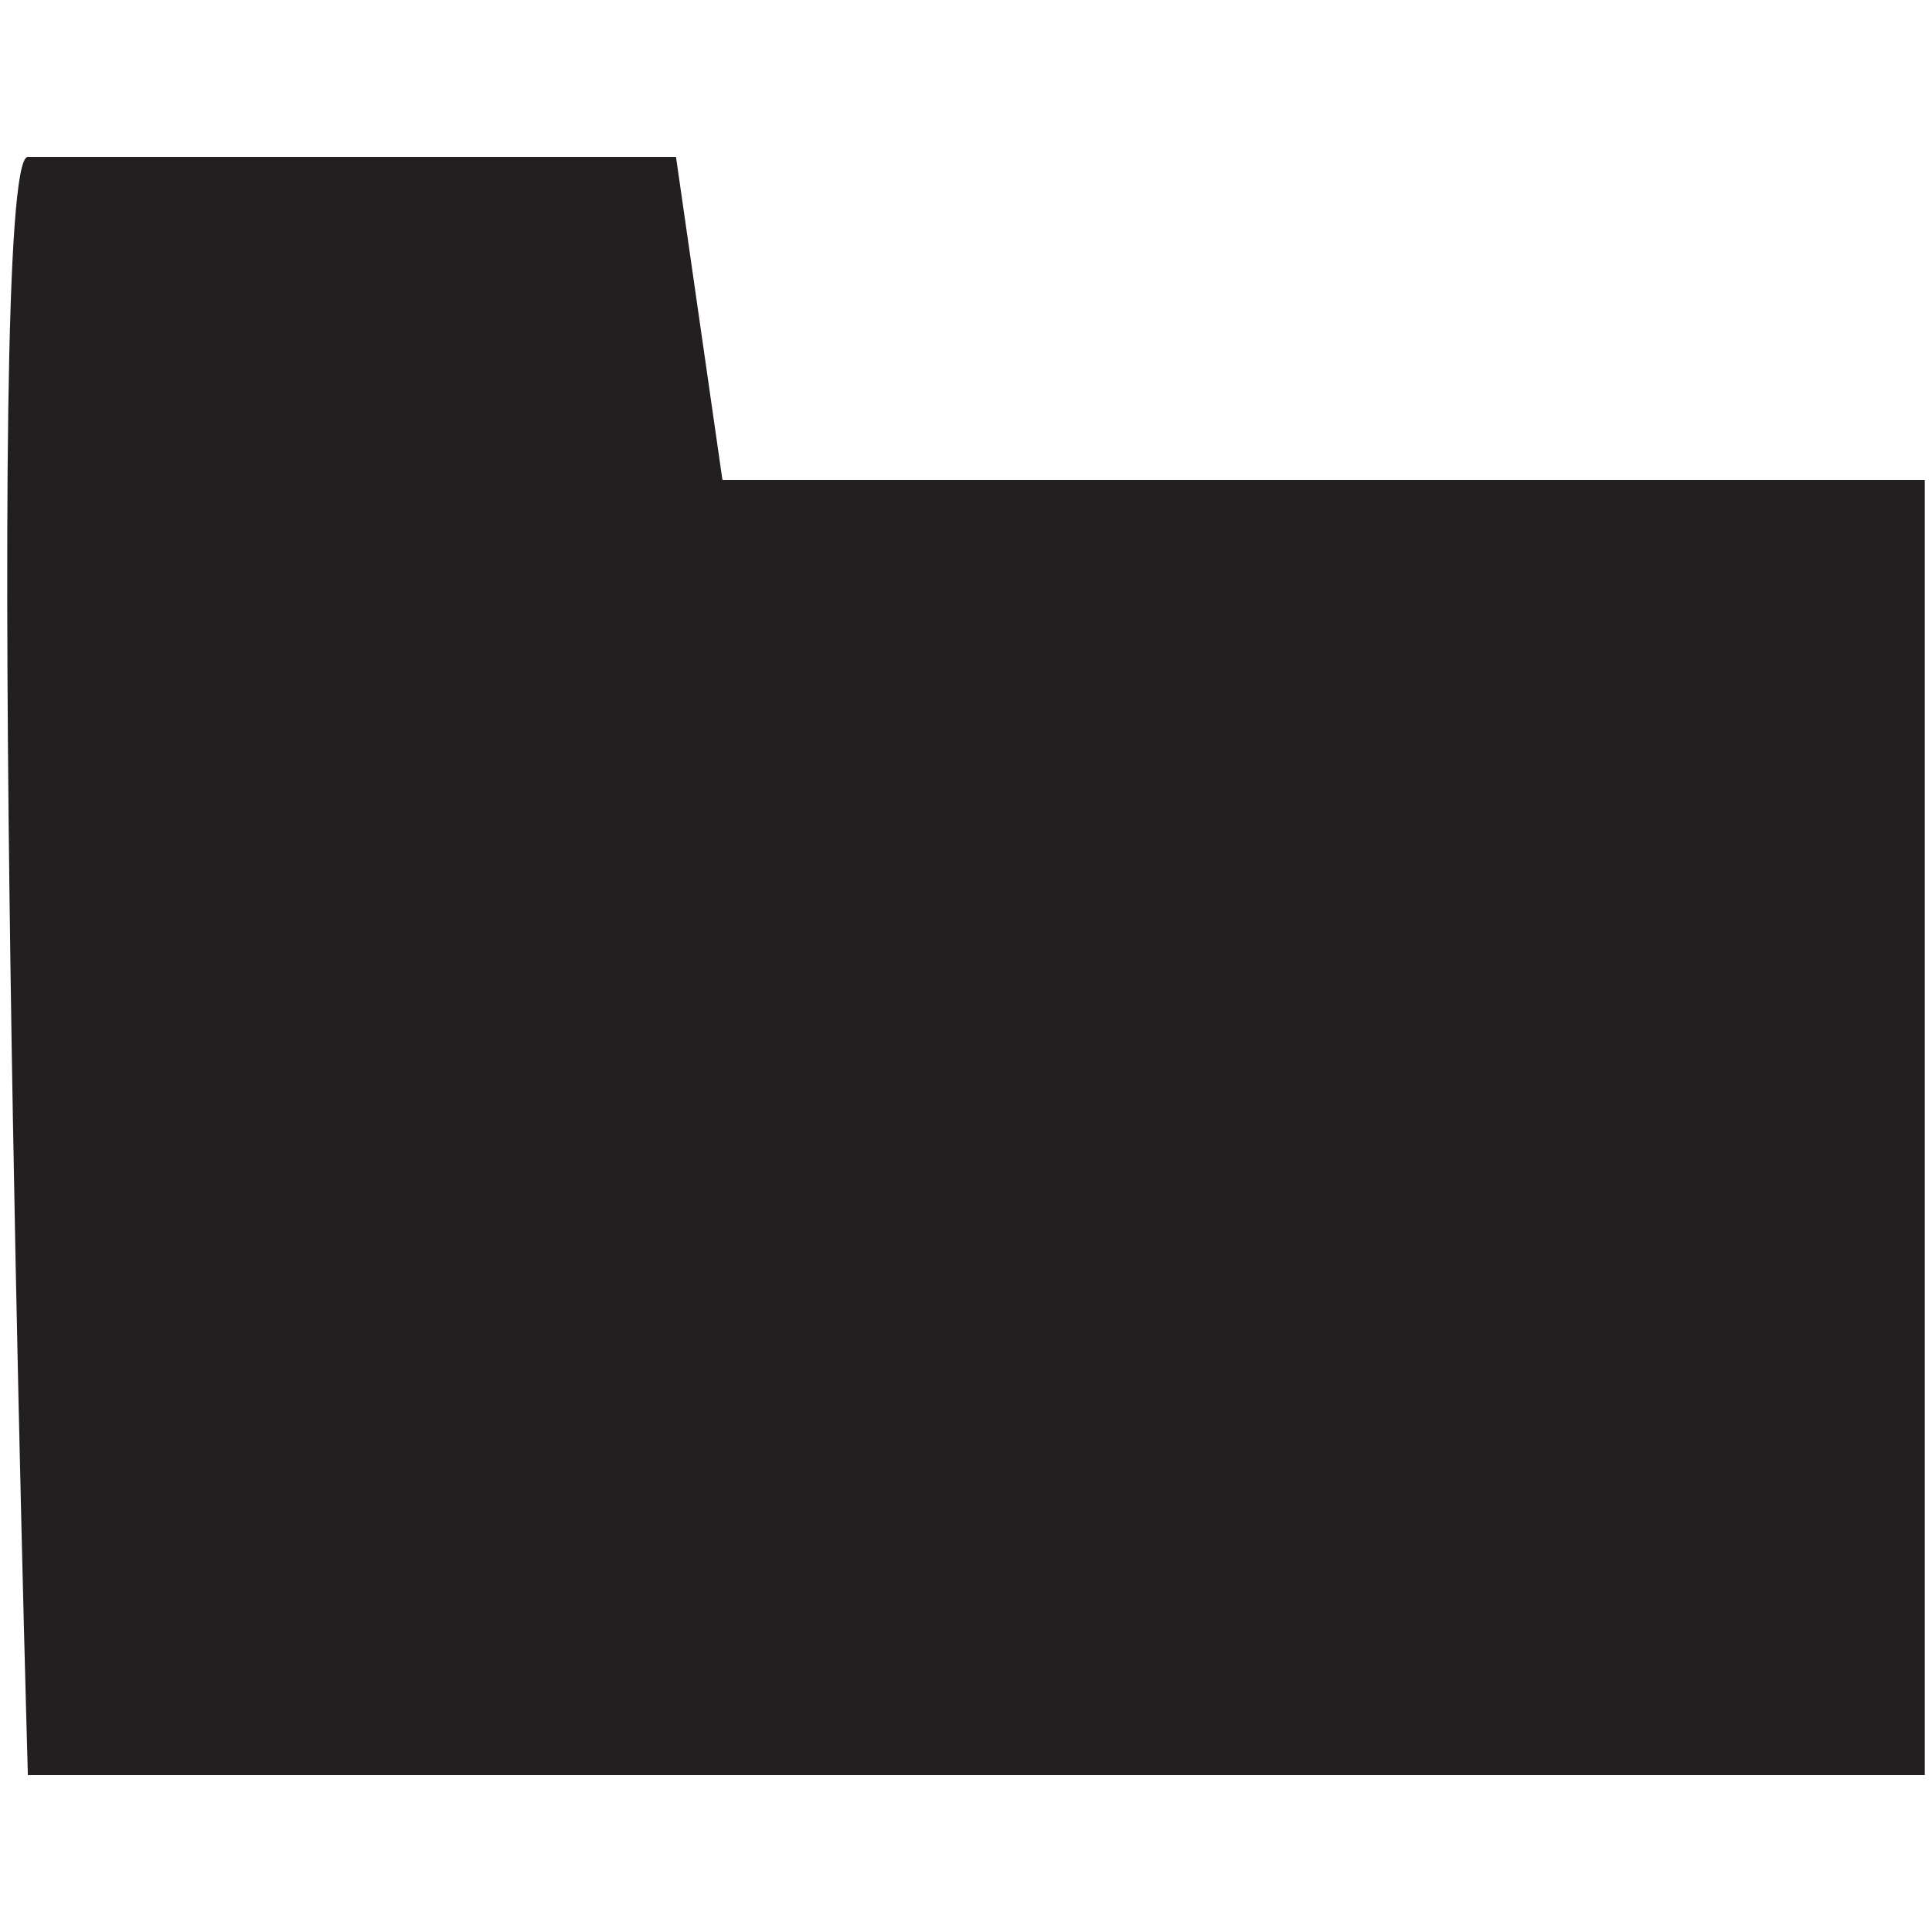 <svg xmlns="http://www.w3.org/2000/svg" viewBox="0 0 18.72 18.72"><title>folder</title><g id="Light_Box" data-name="Light Box"><path d="M.27,1.52H6.55L7,4.65H18.65V17.2H.27S-.18,1.52.27,1.52Z" style="fill:#231f20"/></g></svg>